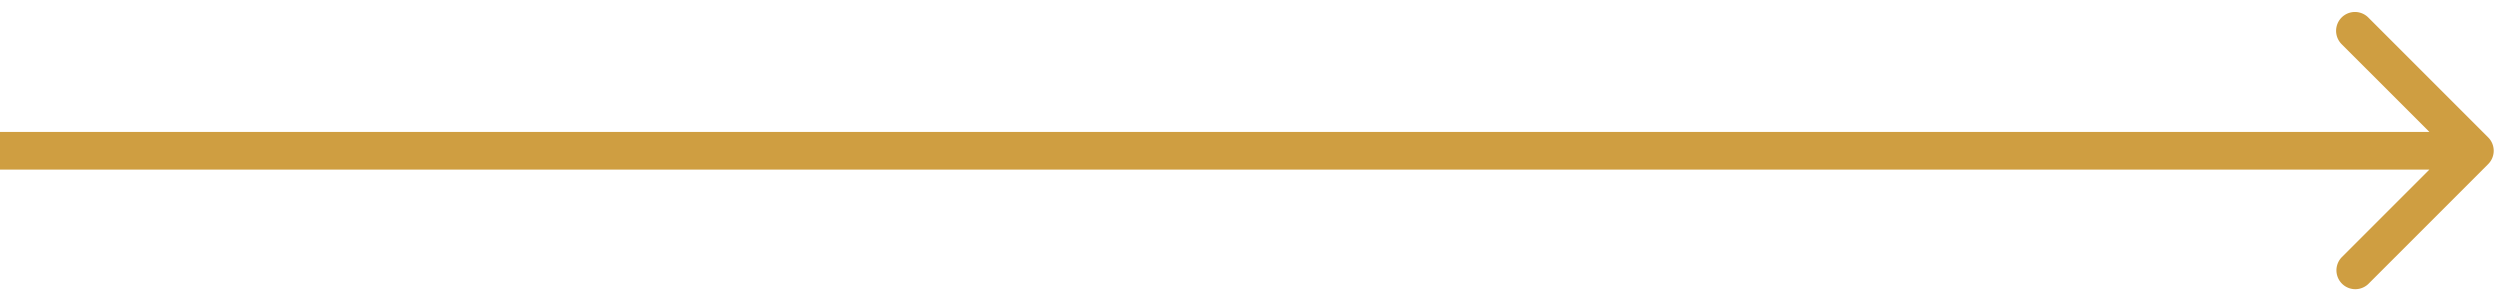 <svg width="199" height="24" fill="none" xmlns="http://www.w3.org/2000/svg"><path d="M198.061 13.06a1.502 1.502 0 0 0 0-2.12l-9.546-9.547a1.5 1.5 0 0 0-2.122 2.122L194.879 12l-8.486 8.485a1.501 1.501 0 0 0 2.122 2.122l9.546-9.546zM0 13.5h197v-3H0v3z" fill="#CF9E41"/></svg>